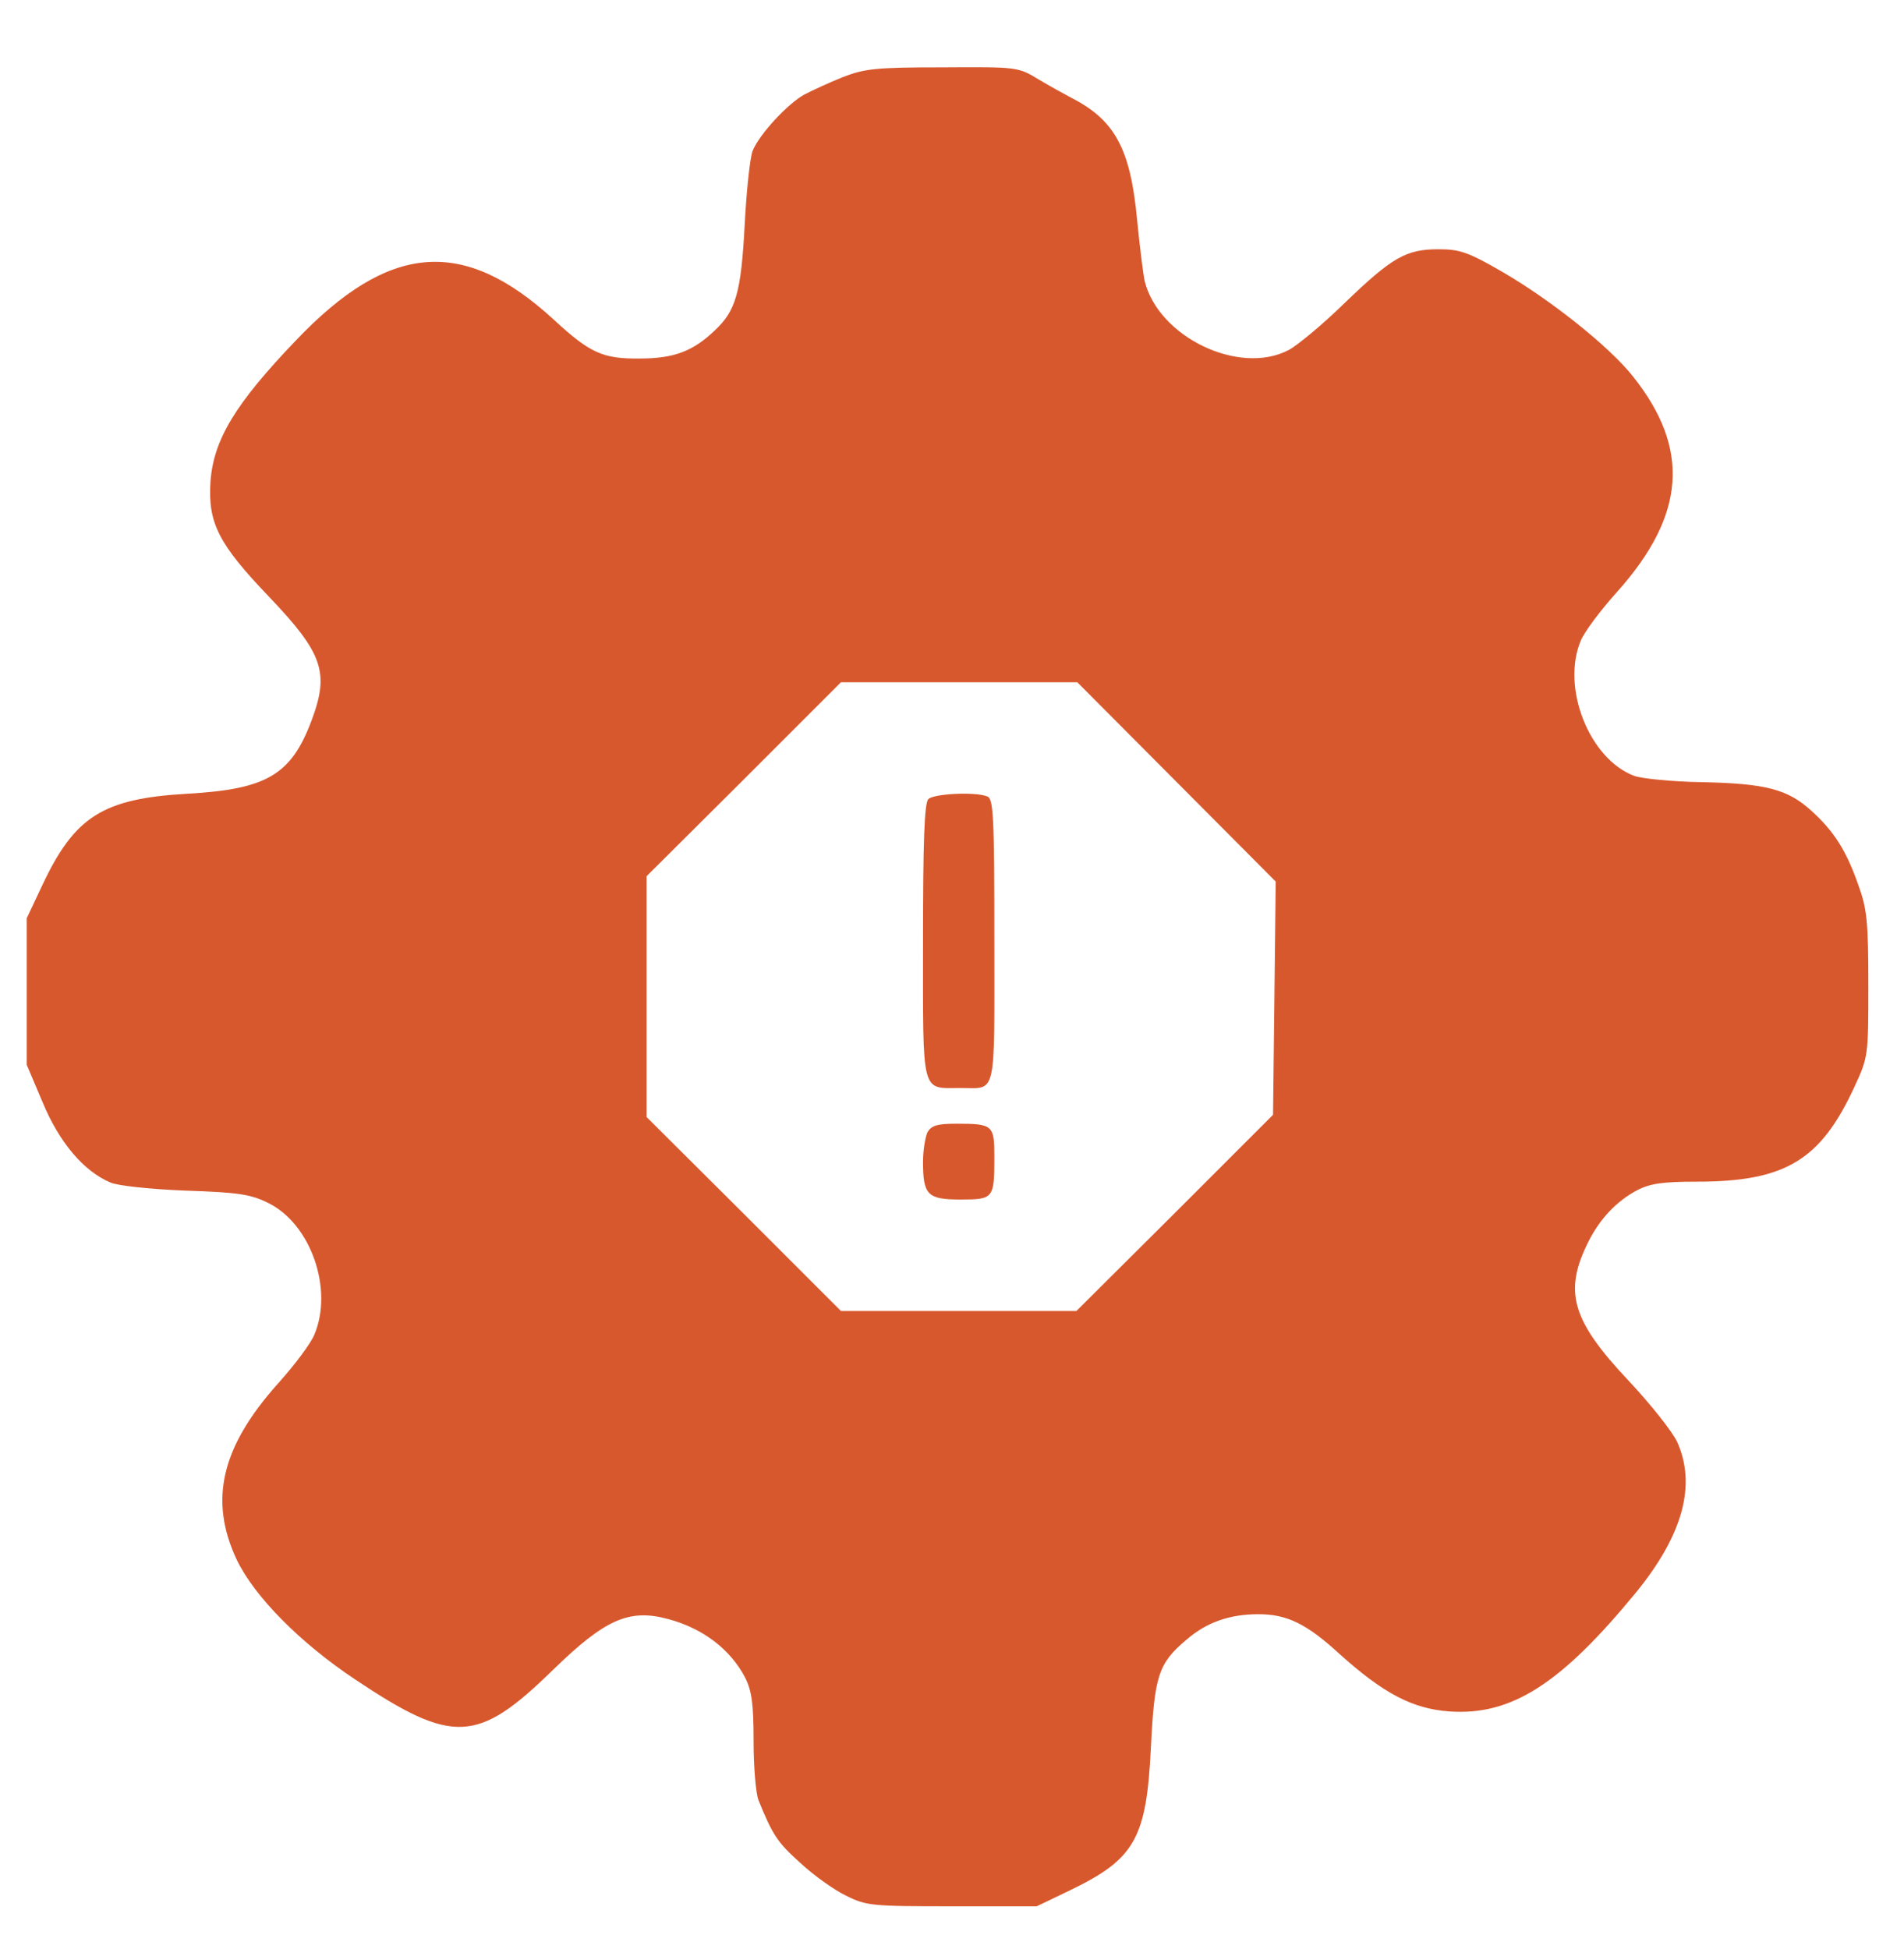 <svg xmlns="http://www.w3.org/2000/svg" version="1.0" width="427pt" height="437pt" viewBox="0 0 427 437" preserveAspectRatio="xMidYMid meet">
<g transform="translate(0,437) scale(0.1,-0.1)" fill="#d8582d" stroke="none">
<path d="M1890 4197 c-30 -12 -69 -30 -86 -39 -37 -20 -101 -89 -116 -126 -6 -15 -14 -90 -18 -167 -8 -152 -20 -192 -67 -236 -49 -47 -92 -63 -168 -63 -83 -1 -112 12 -194 88 -202 185 -368 172 -577 -47 -137 -143 -185 -223 -192 -317 -6 -93 18 -140 132 -259 120 -126 135 -169 95 -276 -46 -123 -101 -155 -279 -165 -190 -11 -253 -51 -326 -207 l-34 -72 0 -164 0 -165 36 -85 c37 -89 92 -154 152 -179 15 -7 90 -15 167 -18 119 -4 147 -8 187 -28 95 -47 146 -193 103 -295 -8 -20 -45 -69 -81 -109 -128 -143 -156 -262 -93 -396 40 -83 142 -186 265 -268 220 -147 275 -144 444 21 117 114 171 138 259 114 78 -21 139 -68 172 -131 15 -30 19 -59 19 -142 0 -58 5 -118 11 -133 32 -79 43 -95 93 -140 30 -28 76 -61 103 -74 46 -23 58 -24 238 -24 l190 0 75 36 c145 70 171 116 181 319 8 163 17 190 80 243 45 39 97 57 161 57 64 0 108 -21 183 -90 98 -88 163 -122 245 -128 140 -10 251 62 420 268 104 128 135 240 91 337 -11 23 -60 85 -109 137 -127 135 -146 199 -90 311 26 52 64 92 110 116 29 15 58 19 133 19 199 0 278 48 354 213 31 67 31 70 31 229 0 140 -3 170 -22 222 -27 78 -55 122 -106 168 -53 48 -101 61 -247 64 -66 1 -133 8 -150 14 -101 38 -164 198 -120 303 8 20 45 69 81 109 154 172 166 321 36 484 -53 67 -185 172 -294 235 -76 44 -95 50 -142 50 -73 0 -104 -18 -211 -121 -49 -48 -106 -95 -125 -105 -111 -58 -292 29 -323 155 -3 14 -11 76 -17 138 -15 159 -50 223 -148 273 -15 8 -48 26 -73 41 -46 28 -48 28 -215 27 -150 0 -175 -3 -224 -22z m748 -1580 l223 -224 -3 -262 -3 -261 -220 -220 -221 -220 -264 0 -264 0 -218 218 -218 217 0 270 0 270 218 217 218 218 265 0 265 0 222 -223z" fill="#d8582d"/>
<path d="M2082 2578 c-9 -9 -12 -94 -12 -320 0 -348 -5 -328 84 -328 82 0 76 -26 76 330 0 281 -2 319 -16 324 -28 11 -120 6 -132 -6z" fill="#d8582d"/>
<path d="M2080 1831 c-5 -11 -10 -41 -10 -66 0 -75 10 -85 84 -85 74 0 76 2 76 95 0 72 -3 75 -85 75 -43 0 -56 -4 -65 -19z" fill="#d8582d"/>
</g>
</svg>